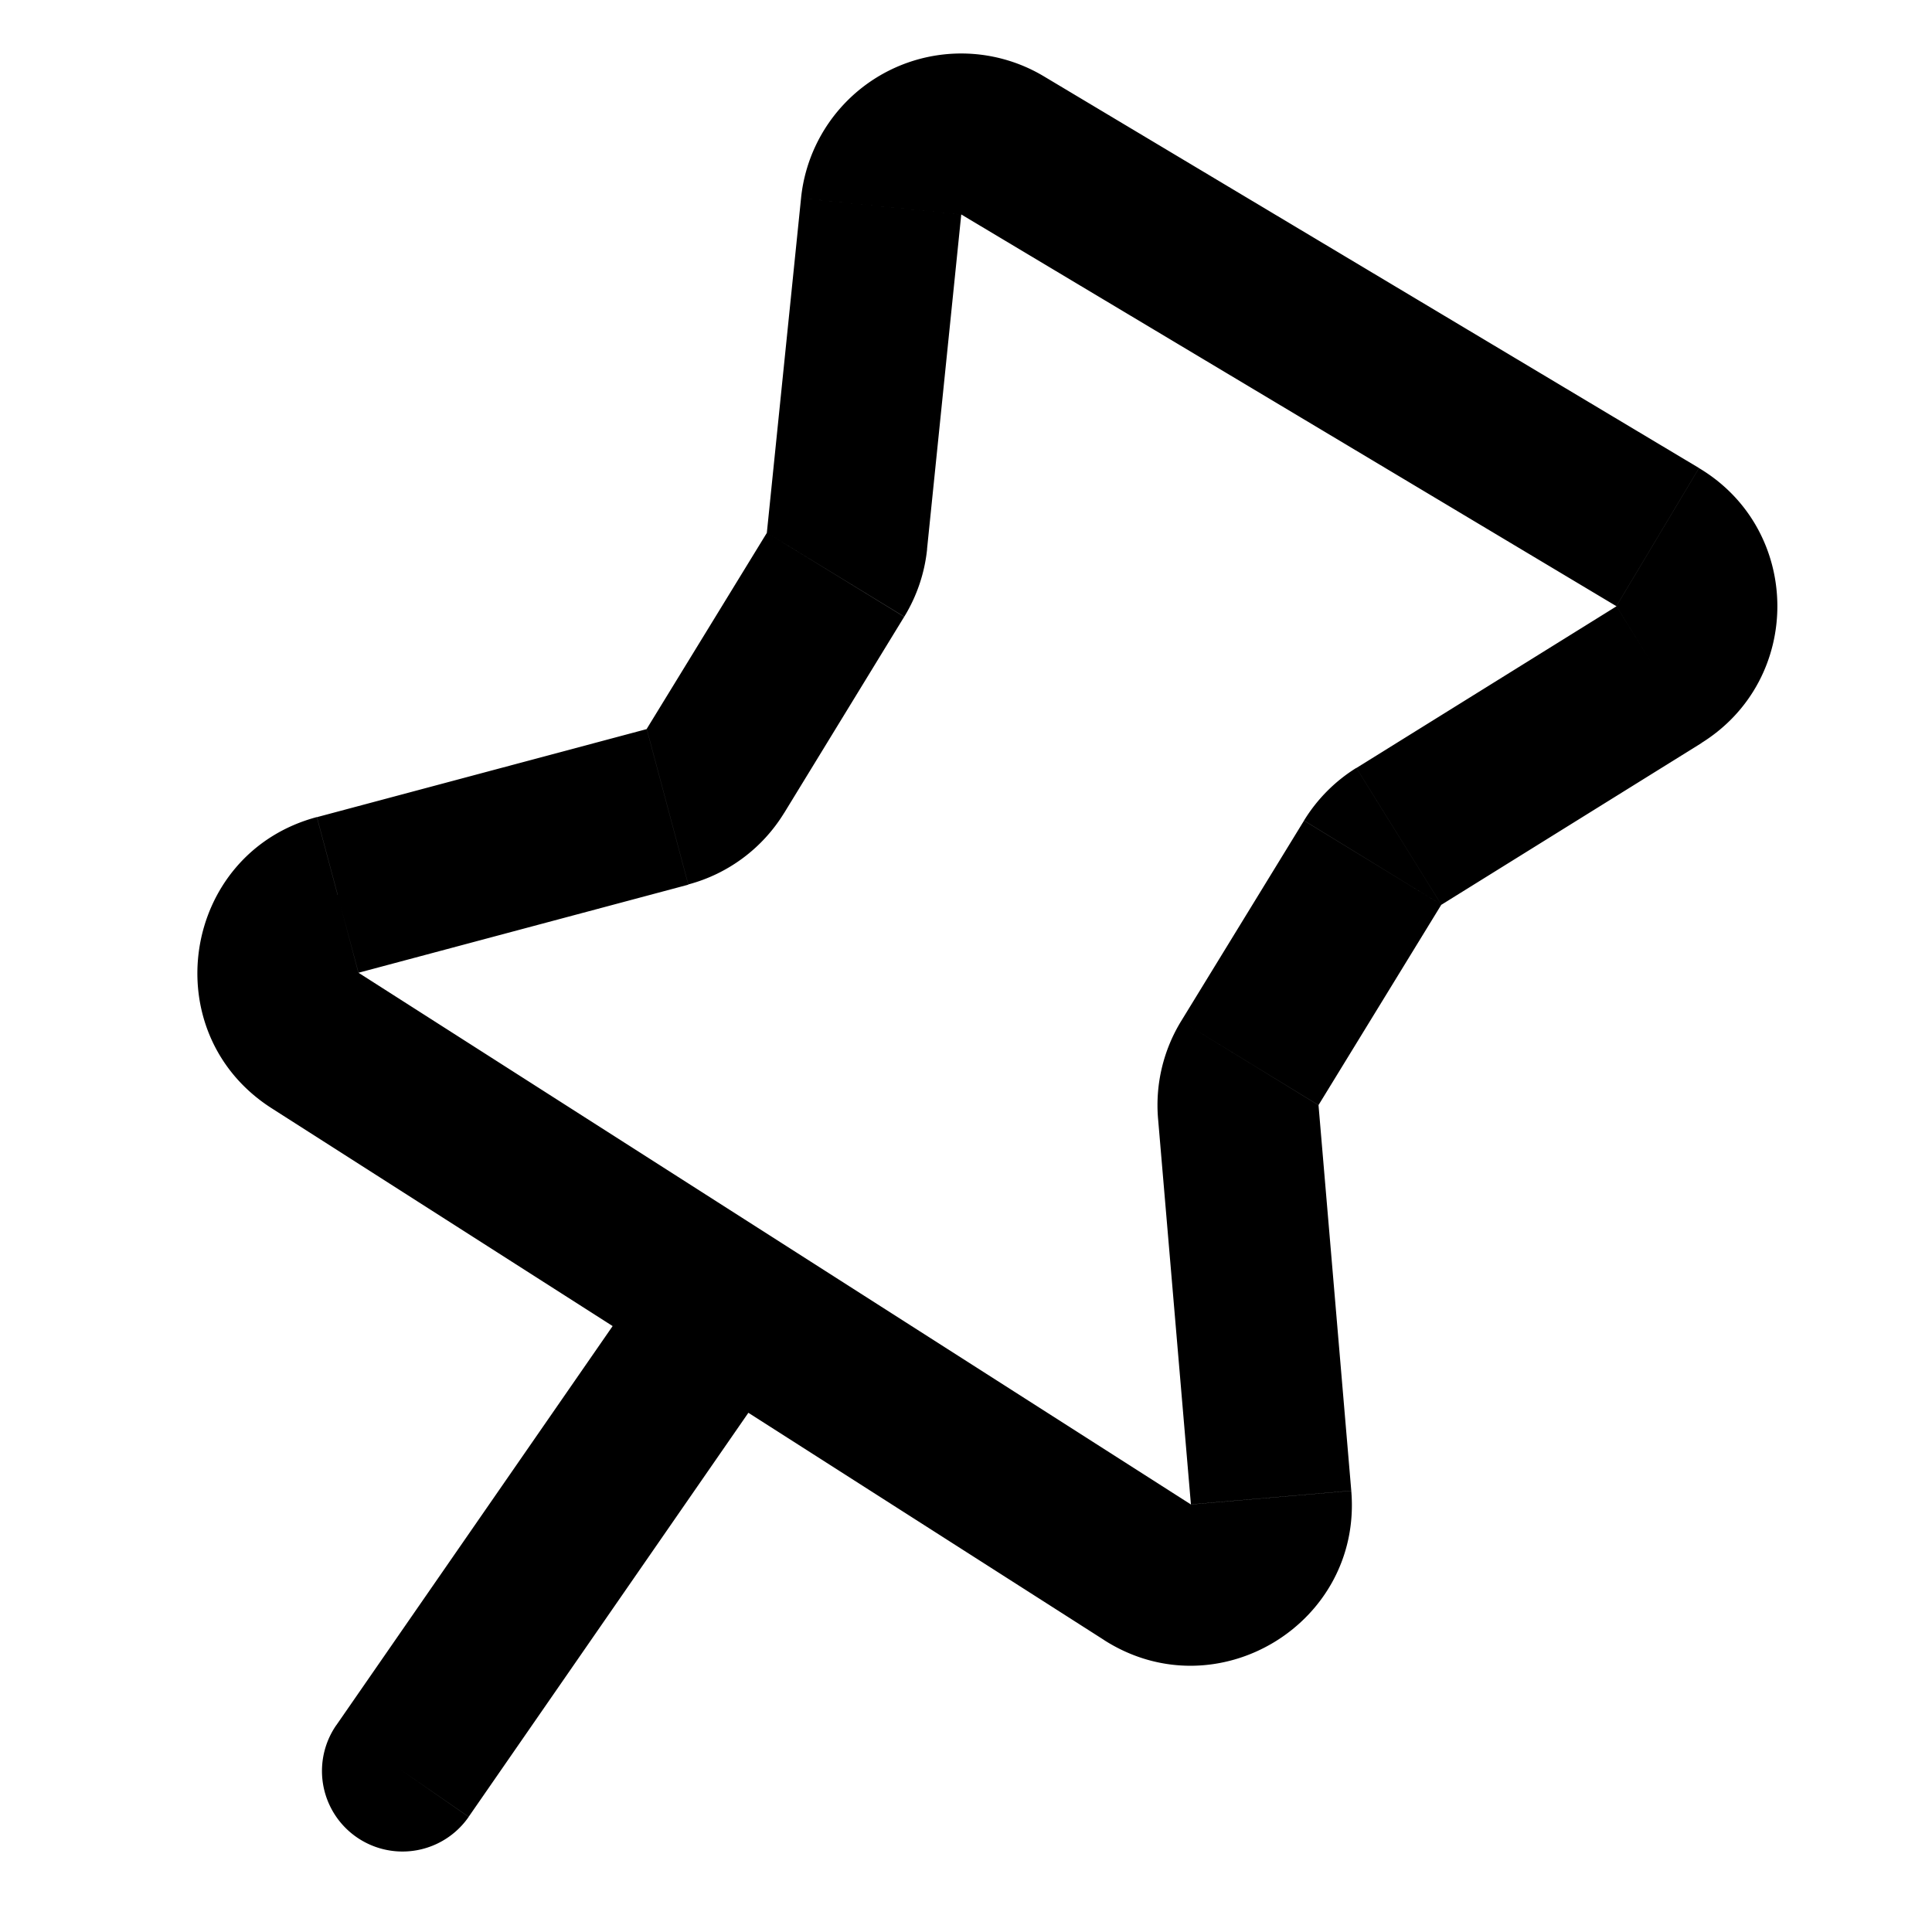 <svg xmlns="http://www.w3.org/2000/svg" width="24" height="24" fill="none" viewBox="0 0 24 24">
  <path fill="#000" d="M5.822 22.57a1 1 0 1 1-1.644-1.14l1.644 1.14ZM20.607 8.38l.528.85-.528-.85Zm-3.23 2.008-.528-.849.528.85Zm-1.85 2.819.852.522-.853-.522Zm-1.272 6.325.539-.843-.539.843Zm-10.06-8.415.257.966-.258-.966Zm-.281 1.808-.538.843.538-.843Zm4.972-3.347-.853-.522.853.522Zm-.595.444.258.966-.258-.966Zm2.23-3.303.995.102-.995-.102Zm-.142.421-.852-.522.852.522Zm.567-4.577.995.102-.995-.102Zm.995.102-.425 4.156-1.99-.203.425-4.157 1.99.204Zm-.709 4.997L9.74 10.101 8.033 9.056l1.494-2.438 1.705 1.044Zm3.441 5.022 1.526-2.49 1.706 1.044-1.526 2.49-1.706-1.044ZM16.85 9.54l3.23-2.008 1.056 1.699-3.23 2.008L16.85 9.54Zm-8.3 1.45-4.097 1.094-.516-1.933 4.097-1.094.516 1.932ZM12.967.948l8.139 4.866-1.027 1.716-8.138-4.866L12.967.948Zm1.827 17.74-.408-4.79 1.993-.17.407 4.79-1.992.17ZM4.452 12.083l10.342 6.606-1.077 1.685-10.341-6.606 1.076-1.685Zm5.87 3.986-4.5 6.5-1.644-1.138 4.5-6.5 1.644 1.138Zm9.757-8.538 1.027-1.716c1.285.768 1.3 2.624.029 3.415l-1.056-1.7Zm-3.88 2.662a2 2 0 0 1 .65-.654l1.056 1.699-1.706-1.045Zm.18 3.536-1.993.17a2 2 0 0 1 .287-1.215l1.706 1.045Zm.407 4.79c.14 1.651-1.673 2.747-3.07 1.855l1.078-1.685 1.992-.17ZM4.452 12.083l-1.076 1.685c-1.466-.936-1.12-3.169.56-3.618l.516 1.933ZM9.74 10.1a2 2 0 0 1-1.19.887l-.516-1.932L9.74 10.1Zm1.777-3.28a2 2 0 0 1-.284.841L9.527 6.618l1.99.203ZM9.951 2.46A2 2 0 0 1 12.967.948l-1.026 1.717-1.99-.204Z"/>
</svg>
